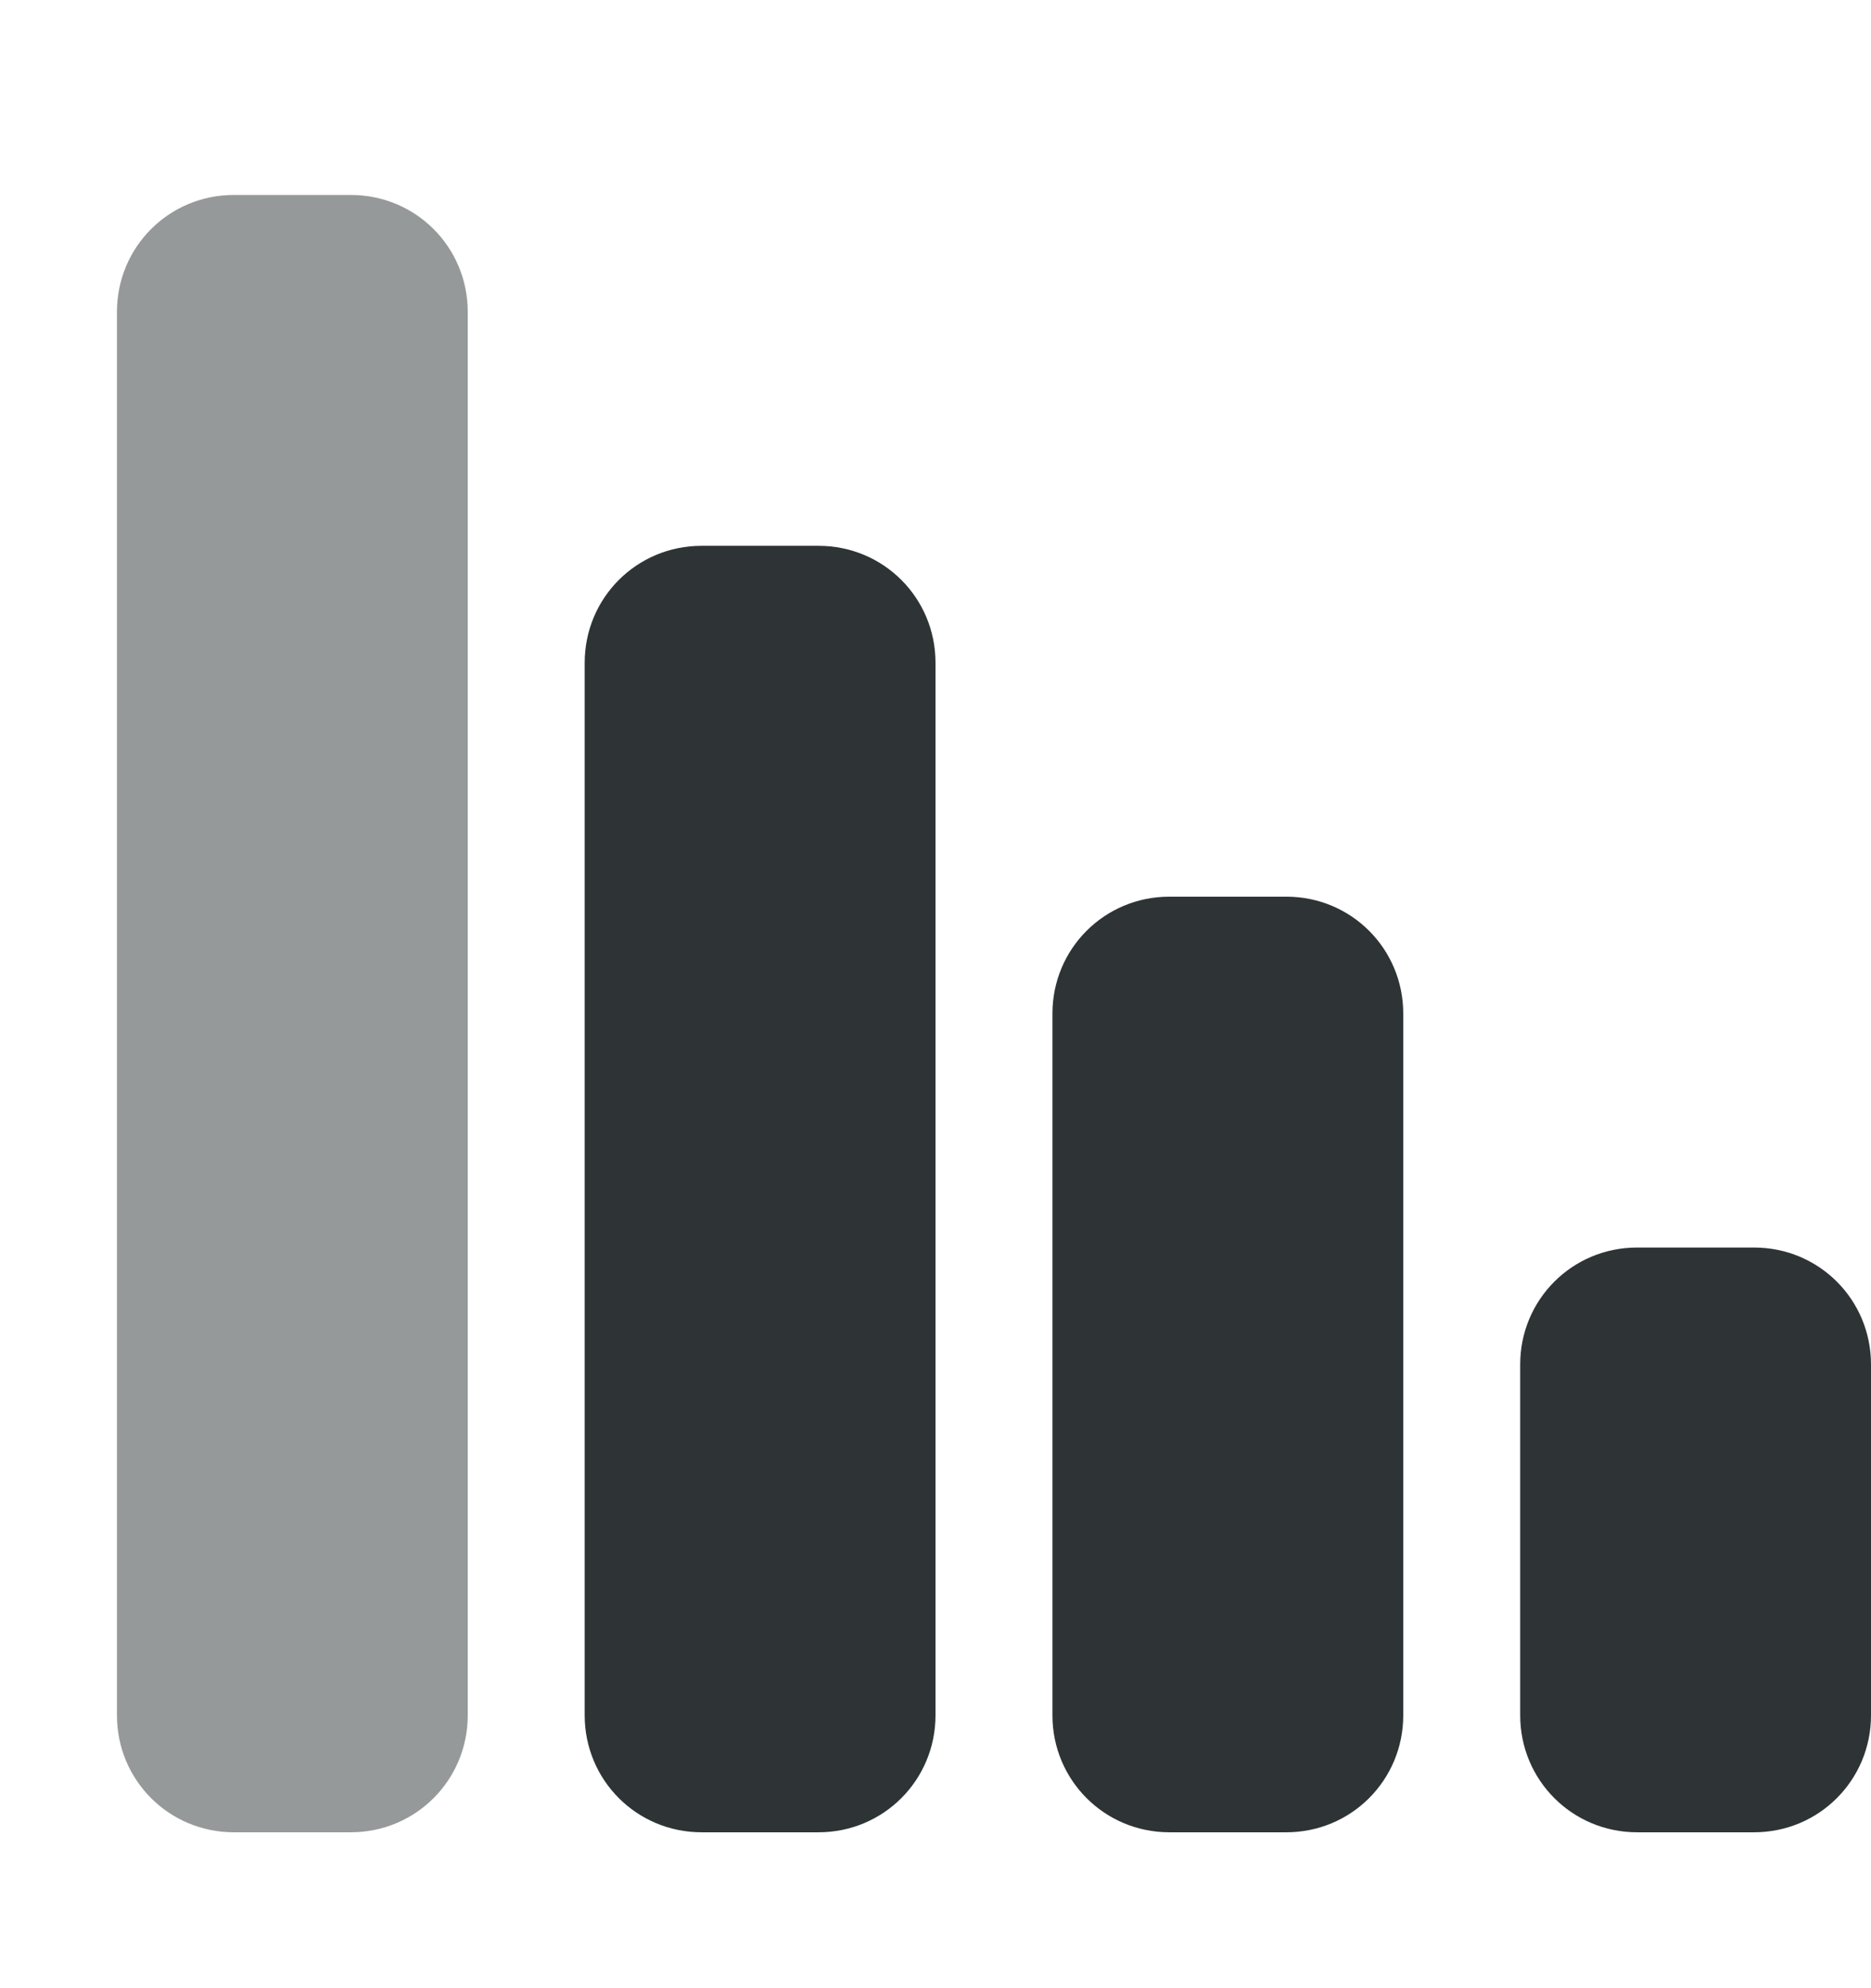 <svg width="16" height="17" viewBox="0 0 16 17" fill="none" xmlns="http://www.w3.org/2000/svg">
<g clip-path="url(#clip0_231_1302)">
<path d="M7 4.667C7.555 4.667 8 5.112 8 5.667V14.667C8 15.221 7.555 15.667 7 15.667H6C5.445 15.667 5 15.221 5 14.667V5.667C5 5.112 5.445 4.667 6 4.667H7ZM11 7.667C11.555 7.667 12 8.112 12 8.667V14.667C12 15.221 11.555 15.667 11 15.667H10C9.445 15.667 9 15.221 9 14.667V8.667C9 8.112 9.445 7.667 10 7.667H11ZM15 10.667C15.555 10.667 16 11.112 16 11.667V14.667C16 15.221 15.555 15.667 15 15.667H14C13.445 15.667 13 15.221 13 14.667V11.667C13 11.112 13.445 10.667 14 10.667H15Z" fill="#2E3436"/>
<path d="M3 1.667C3.555 1.667 4 2.112 4 2.667V14.667C4 15.221 3.555 15.667 3 15.667H2C1.445 15.667 1 15.221 1 14.667V2.667C1 2.112 1.445 1.667 2 1.667H3Z" fill="#2E3436" fill-opacity="0.5"/>
</g>
<defs>
<clipPath id="clip0_231_1302">
<rect width="16" height="16" fill="white" transform="translate(0 0.667)"/>
</clipPath>
</defs>
</svg>
